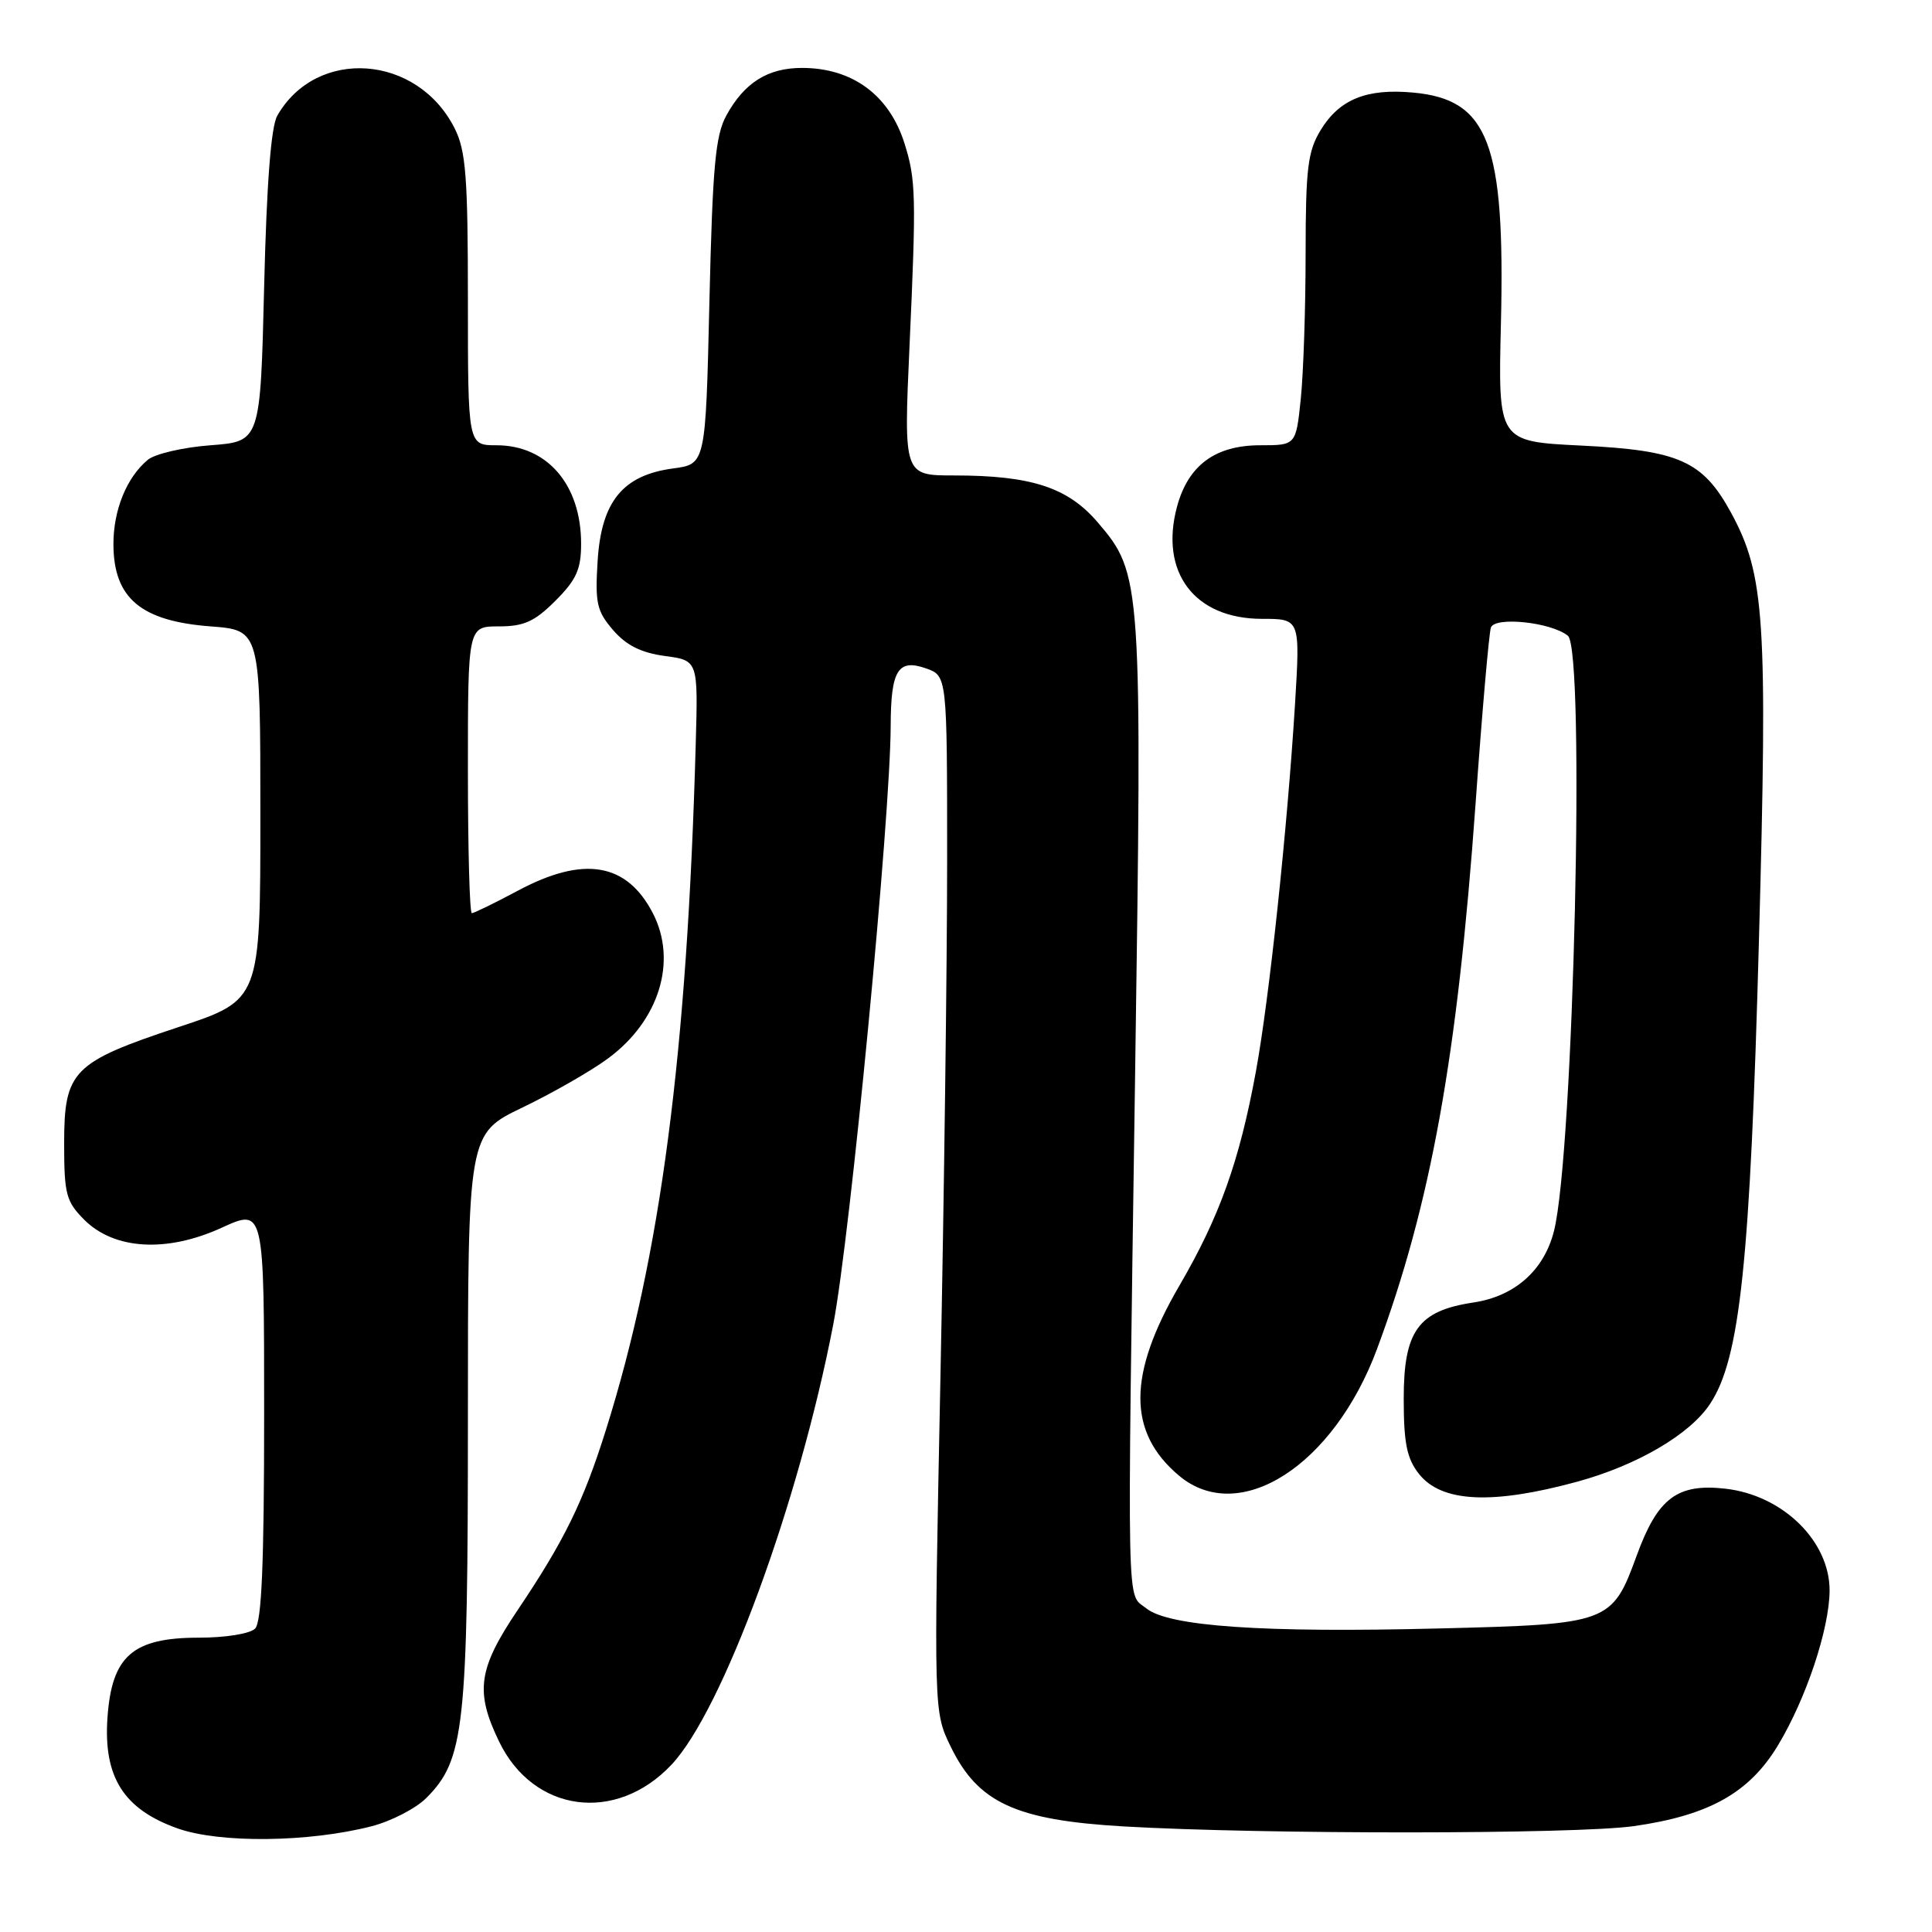 <?xml version="1.0" encoding="UTF-8" standalone="no"?>
<!DOCTYPE svg PUBLIC "-//W3C//DTD SVG 1.1//EN" "http://www.w3.org/Graphics/SVG/1.1/DTD/svg11.dtd" >
<svg xmlns="http://www.w3.org/2000/svg" xmlns:xlink="http://www.w3.org/1999/xlink" version="1.1" viewBox="0 0 256 256">
 <g >
 <path fill="currentColor"
d=" M 49.23 241.99 C 51.83 241.32 55.09 239.64 56.48 238.25 C 61.54 233.19 62.00 228.96 62.00 187.93 C 62.00 150.22 62.00 150.22 69.25 146.74 C 73.24 144.82 78.34 141.90 80.58 140.24 C 87.35 135.25 89.78 127.35 86.51 121.01 C 83.05 114.32 77.35 113.36 68.66 118.00 C 65.57 119.65 62.80 121.00 62.52 121.00 C 62.23 121.00 62.00 112.45 62.00 102.00 C 62.00 83.00 62.00 83.00 66.10 83.00 C 69.43 83.00 70.84 82.36 73.60 79.60 C 76.37 76.83 77.00 75.44 77.00 72.05 C 77.00 64.22 72.51 59.00 65.78 59.00 C 62.00 59.00 62.00 59.00 62.00 39.75 C 62.00 23.42 61.73 19.97 60.25 17.02 C 55.31 7.19 41.95 6.23 36.74 15.33 C 35.91 16.78 35.33 24.34 35.00 38.00 C 34.50 58.50 34.50 58.50 27.90 59.00 C 24.27 59.27 20.53 60.14 19.58 60.93 C 16.76 63.28 15.00 67.64 15.03 72.20 C 15.08 79.28 18.69 82.30 27.90 83.00 C 34.50 83.50 34.50 83.50 34.50 108.00 C 34.50 132.50 34.50 132.50 23.70 136.08 C 9.61 140.75 8.50 141.88 8.50 151.51 C 8.50 158.24 8.76 159.21 11.16 161.62 C 15.15 165.61 22.11 166.01 29.40 162.67 C 35.00 160.11 35.00 160.11 35.00 187.36 C 35.00 207.21 34.67 214.93 33.80 215.80 C 33.12 216.48 29.88 217.00 26.36 217.00 C 17.58 217.00 14.81 219.42 14.24 227.60 C 13.69 235.47 16.38 239.73 23.52 242.27 C 29.11 244.26 40.90 244.13 49.23 241.99 Z  M 216.50 241.97 C 226.47 240.55 231.81 237.55 235.60 231.25 C 239.33 225.05 242.39 215.87 242.43 210.79 C 242.47 204.23 236.24 198.12 228.63 197.26 C 222.26 196.54 219.66 198.49 216.89 206.07 C 213.60 215.09 213.27 215.22 190.63 215.78 C 167.32 216.37 154.85 215.51 151.88 213.11 C 149.25 210.97 149.35 215.74 150.40 142.89 C 151.36 76.84 151.31 76.06 145.45 69.21 C 141.49 64.58 136.64 63.00 126.43 63.00 C 119.74 63.00 119.74 63.00 120.52 45.75 C 121.42 25.95 121.36 23.78 119.85 19.00 C 117.83 12.60 112.95 9.00 106.27 9.00 C 101.73 9.00 98.63 10.95 96.24 15.31 C 94.79 17.97 94.42 22.08 94.00 40.00 C 93.50 61.50 93.50 61.50 89.20 62.07 C 82.53 62.96 79.69 66.43 79.19 74.30 C 78.84 79.91 79.07 80.97 81.23 83.48 C 82.98 85.51 84.94 86.49 88.09 86.92 C 92.50 87.51 92.50 87.51 92.19 98.51 C 91.05 139.67 87.55 166.36 80.28 189.50 C 77.29 199.01 74.77 204.16 68.60 213.33 C 63.35 221.13 62.92 224.14 66.14 230.78 C 70.68 240.17 81.59 241.64 88.95 233.86 C 95.74 226.68 105.84 199.22 110.41 175.50 C 112.67 163.77 117.98 108.39 118.02 96.20 C 118.04 88.81 118.98 87.26 122.69 88.56 C 125.50 89.55 125.50 89.55 125.50 114.02 C 125.50 127.49 125.10 158.37 124.61 182.65 C 123.72 226.80 123.72 226.80 125.96 231.41 C 129.57 238.87 134.57 241.18 148.88 242.01 C 167.32 243.08 208.83 243.06 216.50 241.97 Z  M 209.00 196.33 C 216.93 194.16 223.94 190.06 226.60 186.01 C 230.57 180.01 231.91 167.26 233.07 124.56 C 234.23 82.06 233.85 76.17 229.37 67.93 C 225.63 61.08 222.50 59.67 209.50 59.04 C 198.50 58.50 198.50 58.50 198.88 42.87 C 199.45 19.01 197.25 13.19 187.28 12.27 C 181.10 11.69 177.49 13.15 175.00 17.23 C 173.28 20.06 173.01 22.27 173.00 33.60 C 173.00 40.81 172.71 49.47 172.36 52.85 C 171.72 59.00 171.72 59.00 166.99 59.00 C 161.03 59.00 157.44 61.65 155.96 67.14 C 153.62 75.84 158.28 82.00 167.22 82.00 C 172.28 82.00 172.28 82.00 171.60 93.25 C 170.58 109.79 168.19 132.30 166.41 142.00 C 164.24 153.83 161.60 161.22 156.30 170.31 C 149.40 182.13 149.38 189.77 156.21 195.52 C 164.19 202.24 176.71 194.24 182.47 178.73 C 189.60 159.53 193.11 140.09 195.52 106.50 C 196.38 94.40 197.30 83.90 197.55 83.16 C 198.06 81.66 205.53 82.44 207.75 84.24 C 210.08 86.12 208.52 152.75 205.91 163.12 C 204.59 168.33 200.72 171.77 195.22 172.59 C 187.92 173.69 186.00 176.34 186.00 185.32 C 186.00 191.24 186.41 193.25 188.02 195.30 C 191.00 199.08 197.70 199.41 209.00 196.33 Z "/>
</g>
</svg>